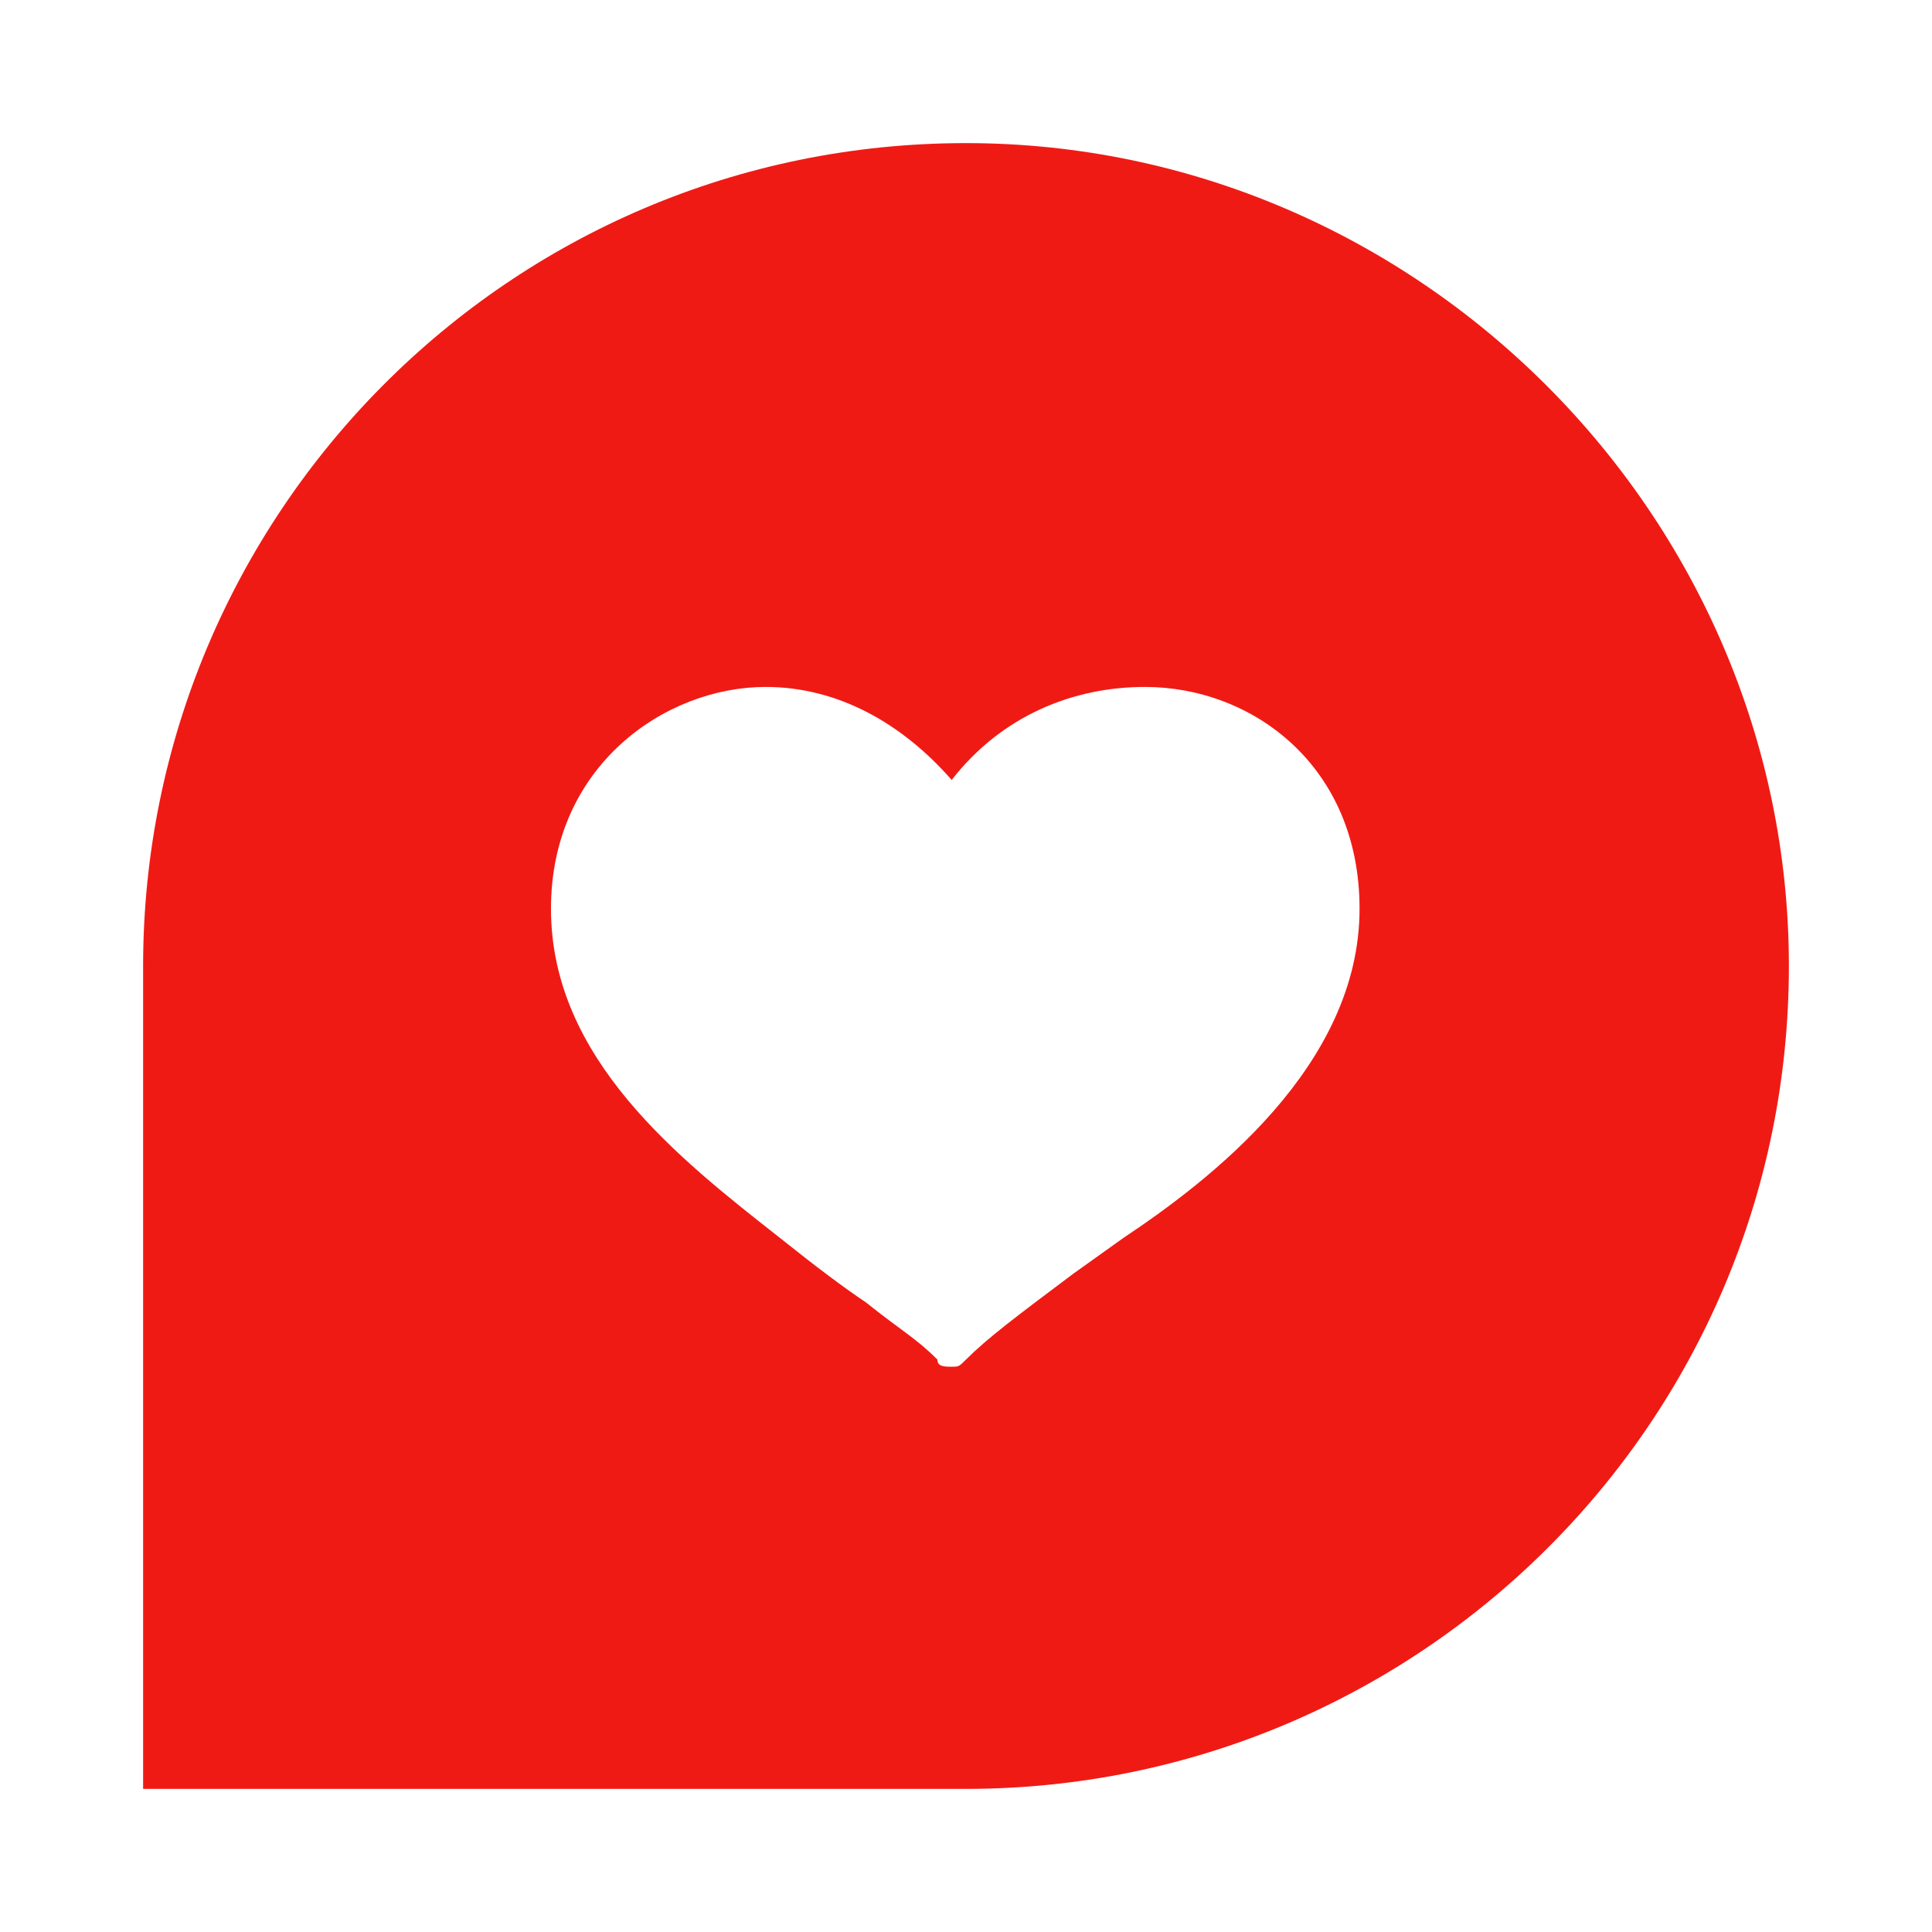 <?xml version="1.0" encoding="utf-8"?>
<!-- Generator: Adobe Illustrator 21.1.0, SVG Export Plug-In . SVG Version: 6.00 Build 0)  -->
<svg version="1.1" id="图层_1" xmlns="http://www.w3.org/2000/svg" xmlns:xlink="http://www.w3.org/1999/xlink" x="0px" y="0px"
	 viewBox="0 0 27 27" style="enable-background:new 0 0 27 27;" xml:space="preserve">
<style type="text/css">
	.st0{fill:#F01A15;}
</style>
<title>like@2x</title>
<desc>Created with Sketch.</desc>
<g id="Shape">
	<path class="st0" d="M15.7,17.3l-0.7,0.5c-0.8,0.6-1.2,0.9-1.5,1.2c-0.1,0.1-0.1,0.1-0.2,0.1c-0.1,0-0.2,0-0.2-0.1
		c-0.3-0.3-0.5-0.4-1-0.8c-0.3-0.2-0.7-0.5-1.2-0.9c-1.4-1.1-3.2-2.5-3.2-4.6c0-2,1.6-3.1,3-3.1c1,0,1.9,0.5,2.6,1.3
		C14,10,15,9.6,16,9.6c1.5,0,3,1.1,3,3.1C19,14.9,16.9,16.5,15.7,17.3L15.7,17.3z M13.5,2C7.1,2,2,7.2,2,13.5V25h11.5
		C19.8,25,25,19.9,25,13.5C25,7.2,19.8,2,13.5,2z"/>
</g>
</svg>
